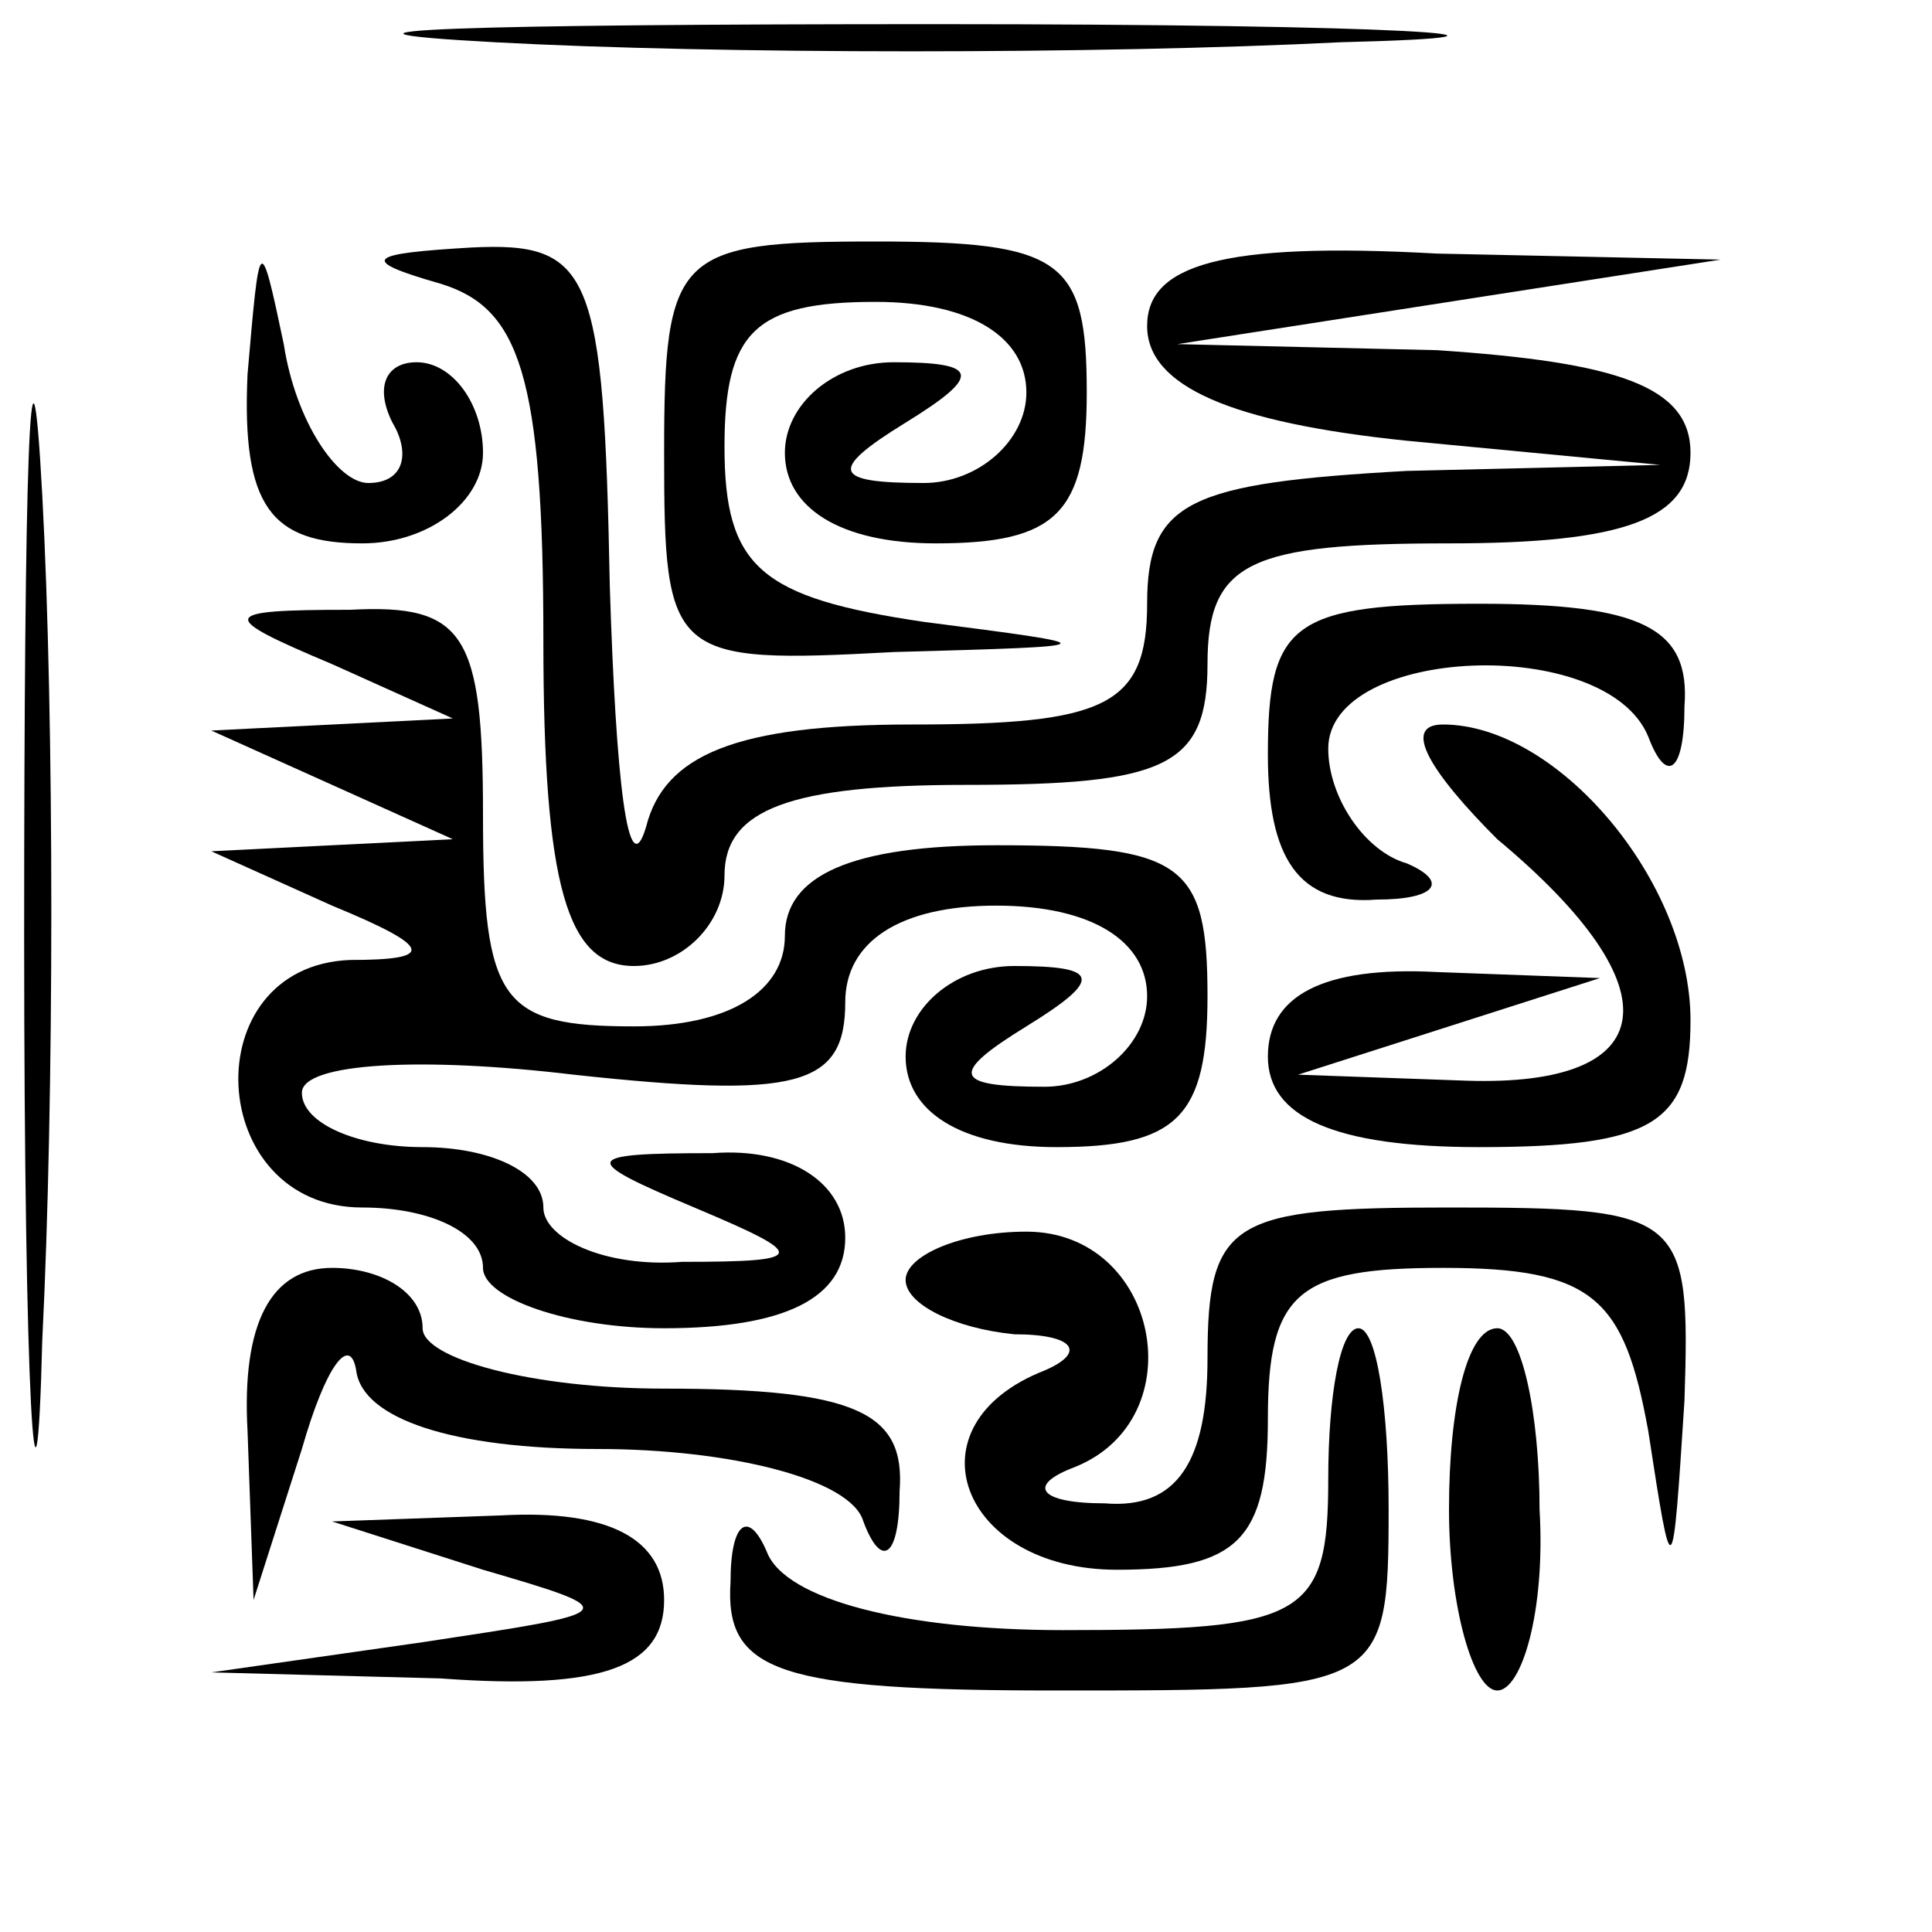 <?xml version="1.0" standalone="no"?>
<!DOCTYPE svg PUBLIC "-//W3C//DTD SVG 20010904//EN"
 "http://www.w3.org/TR/2001/REC-SVG-20010904/DTD/svg10.dtd">
<svg version="1.0" xmlns="http://www.w3.org/2000/svg"
 width="32pt" height="32pt" viewBox="0 0 32 32"
 preserveAspectRatio="xMidYMid meet">
<g transform="translate(0,32) scale(0.1,-0.1)"
fill="#000000" stroke="none">
<path fill="#000000" stroke="none" d="M82 313 c37 -2 100 -2 140 0 40 1 10 3
-67 3 -77 0 -110 -1 -73 -3z"/>
<path fill="#000000" stroke="none" d="M4 165 c0 -77 2 -107 3 -67 2 40 2 103
0 140 -2 37 -3 4 -3 -73z"/>
<path fill="#000000" stroke="none" d="M41 258 c-1 -22 4 -28 19 -28 11 0 20
7 20 15 0 8 -5 15 -11 15 -5 0 -7 -4 -4 -10 3 -5 2 -10 -4 -10 -5 0 -12 10
-14 23 -4 19 -4 18 -6 -5z"/>
<path fill="#000000" stroke="none" d="M73 273 c13 -4 17 -15 17 -59 0 -41 4
-54 15 -54 8 0 15 7 15 15 0 11 11 15 40 15 33 0 40 3 40 20 0 17 7 20 40 20
29 0 40 4 40 15 0 11 -12 15 -42 17 l-43 1 45 7 45 7 -47 1 c-36 2 -48 -2 -48
-12 0 -10 14 -16 43 -19 l42 -4 -42 -1 c-36 -2 -43 -5 -43 -22 0 -17 -7 -20
-39 -20 -29 0 -41 -5 -44 -17 -3 -10 -5 8 -6 40 -1 52 -3 57 -23 56 -17 -1
-19 -2 -5 -6z"/>
<path fill="#000000" stroke="none" d="M110 245 c0 -34 1 -35 38 -33 36 1 36
1 5 5 -27 4 -33 9 -33 29 0 19 5 24 25 24 16 0 25 -6 25 -15 0 -8 -8 -15 -17
-15 -15 0 -16 2 -3 10 13 8 12 10 -2 10 -10 0 -18 -7 -18 -15 0 -9 9 -15 25
-15 20 0 25 5 25 25 0 22 -4 25 -35 25 -33 0 -35 -2 -35 -35z"/>
<path fill="#000000" stroke="none" d="M55 210 l20 -9 -20 -1 -20 -1 20 -9 20
-9 -20 -1 -20 -1 20 -9 c17 -7 17 -9 3 -9 -26 -1 -24 -41 2 -41 11 0 20 -4 20
-10 0 -5 14 -10 30 -10 20 0 30 5 30 15 0 9 -9 15 -22 14 -22 0 -22 -1 -3 -9
19 -8 19 -9 -2 -9 -13 -1 -23 4 -23 9 0 6 -9 10 -20 10 -11 0 -20 4 -20 9 0 5
20 6 45 3 37 -4 45 -2 45 12 0 10 9 16 25 16 16 0 25 -6 25 -15 0 -8 -8 -15
-17 -15 -15 0 -16 2 -3 10 13 8 12 10 -2 10 -10 0 -18 -7 -18 -15 0 -9 9 -15
25 -15 20 0 25 5 25 25 0 22 -4 25 -35 25 -24 0 -35 -5 -35 -15 0 -9 -9 -15
-25 -15 -22 0 -25 4 -25 35 0 30 -3 35 -22 34 -22 0 -22 -1 -3 -9z"/>
<path fill="#000000" stroke="none" d="M210 195 c0 -17 5 -25 18 -24 10 0 12
3 5 6 -7 2 -13 11 -13 19 0 17 46 19 53 2 3 -8 6 -6 6 5 1 13 -7 17 -34 17
-31 0 -35 -3 -35 -25z"/>
<path fill="#000000" stroke="none" d="M248 181 c30 -25 27 -41 -5 -40 l-28 1
25 8 25 8 -27 1 c-19 1 -28 -4 -28 -14 0 -10 11 -15 35 -15 29 0 35 4 35 21 0
23 -22 49 -41 49 -7 0 -2 -8 9 -19z"/>
<path fill="#000000" stroke="none" d="M150 108 c0 -4 8 -8 18 -9 10 0 12 -3
5 -6 -23 -9 -14 -33 12 -33 20 0 25 5 25 25 0 21 5 25 29 25 25 0 30 -5 34
-27 4 -26 4 -26 6 5 1 31 0 32 -39 32 -36 0 -40 -2 -40 -25 0 -17 -5 -25 -17
-24 -11 0 -13 3 -5 6 20 8 14 39 -8 39 -11 0 -20 -4 -20 -8z"/>
<path fill="#000000" stroke="none" d="M41 83 l1 -28 8 25 c4 14 8 19 9 13 1
-8 16 -13 40 -13 22 0 42 -5 44 -12 3 -8 6 -6 6 5 1 13 -7 17 -39 17 -22 0
-40 5 -40 10 0 6 -7 10 -15 10 -10 0 -15 -9 -14 -27z"/>
<path fill="#000000" stroke="none" d="M220 75 c0 -23 -4 -25 -44 -25 -26 0
-46 5 -49 13 -3 7 -6 5 -6 -5 -1 -15 8 -18 54 -18 54 0 55 0 55 30 0 17 -2 30
-5 30 -3 0 -5 -11 -5 -25z"/>
<path fill="#000000" stroke="none" d="M240 70 c0 -16 4 -30 8 -30 4 0 8 13 7
30 0 16 -3 30 -7 30 -5 0 -8 -13 -8 -30z"/>
<path fill="#000000" stroke="none" d="M80 60 c24 -7 23 -7 -10 -12 l-35 -5
38 -1 c27 -2 37 2 37 13 0 10 -9 15 -27 14 l-28 -1 25 -8z"/>
</g>
</svg>
